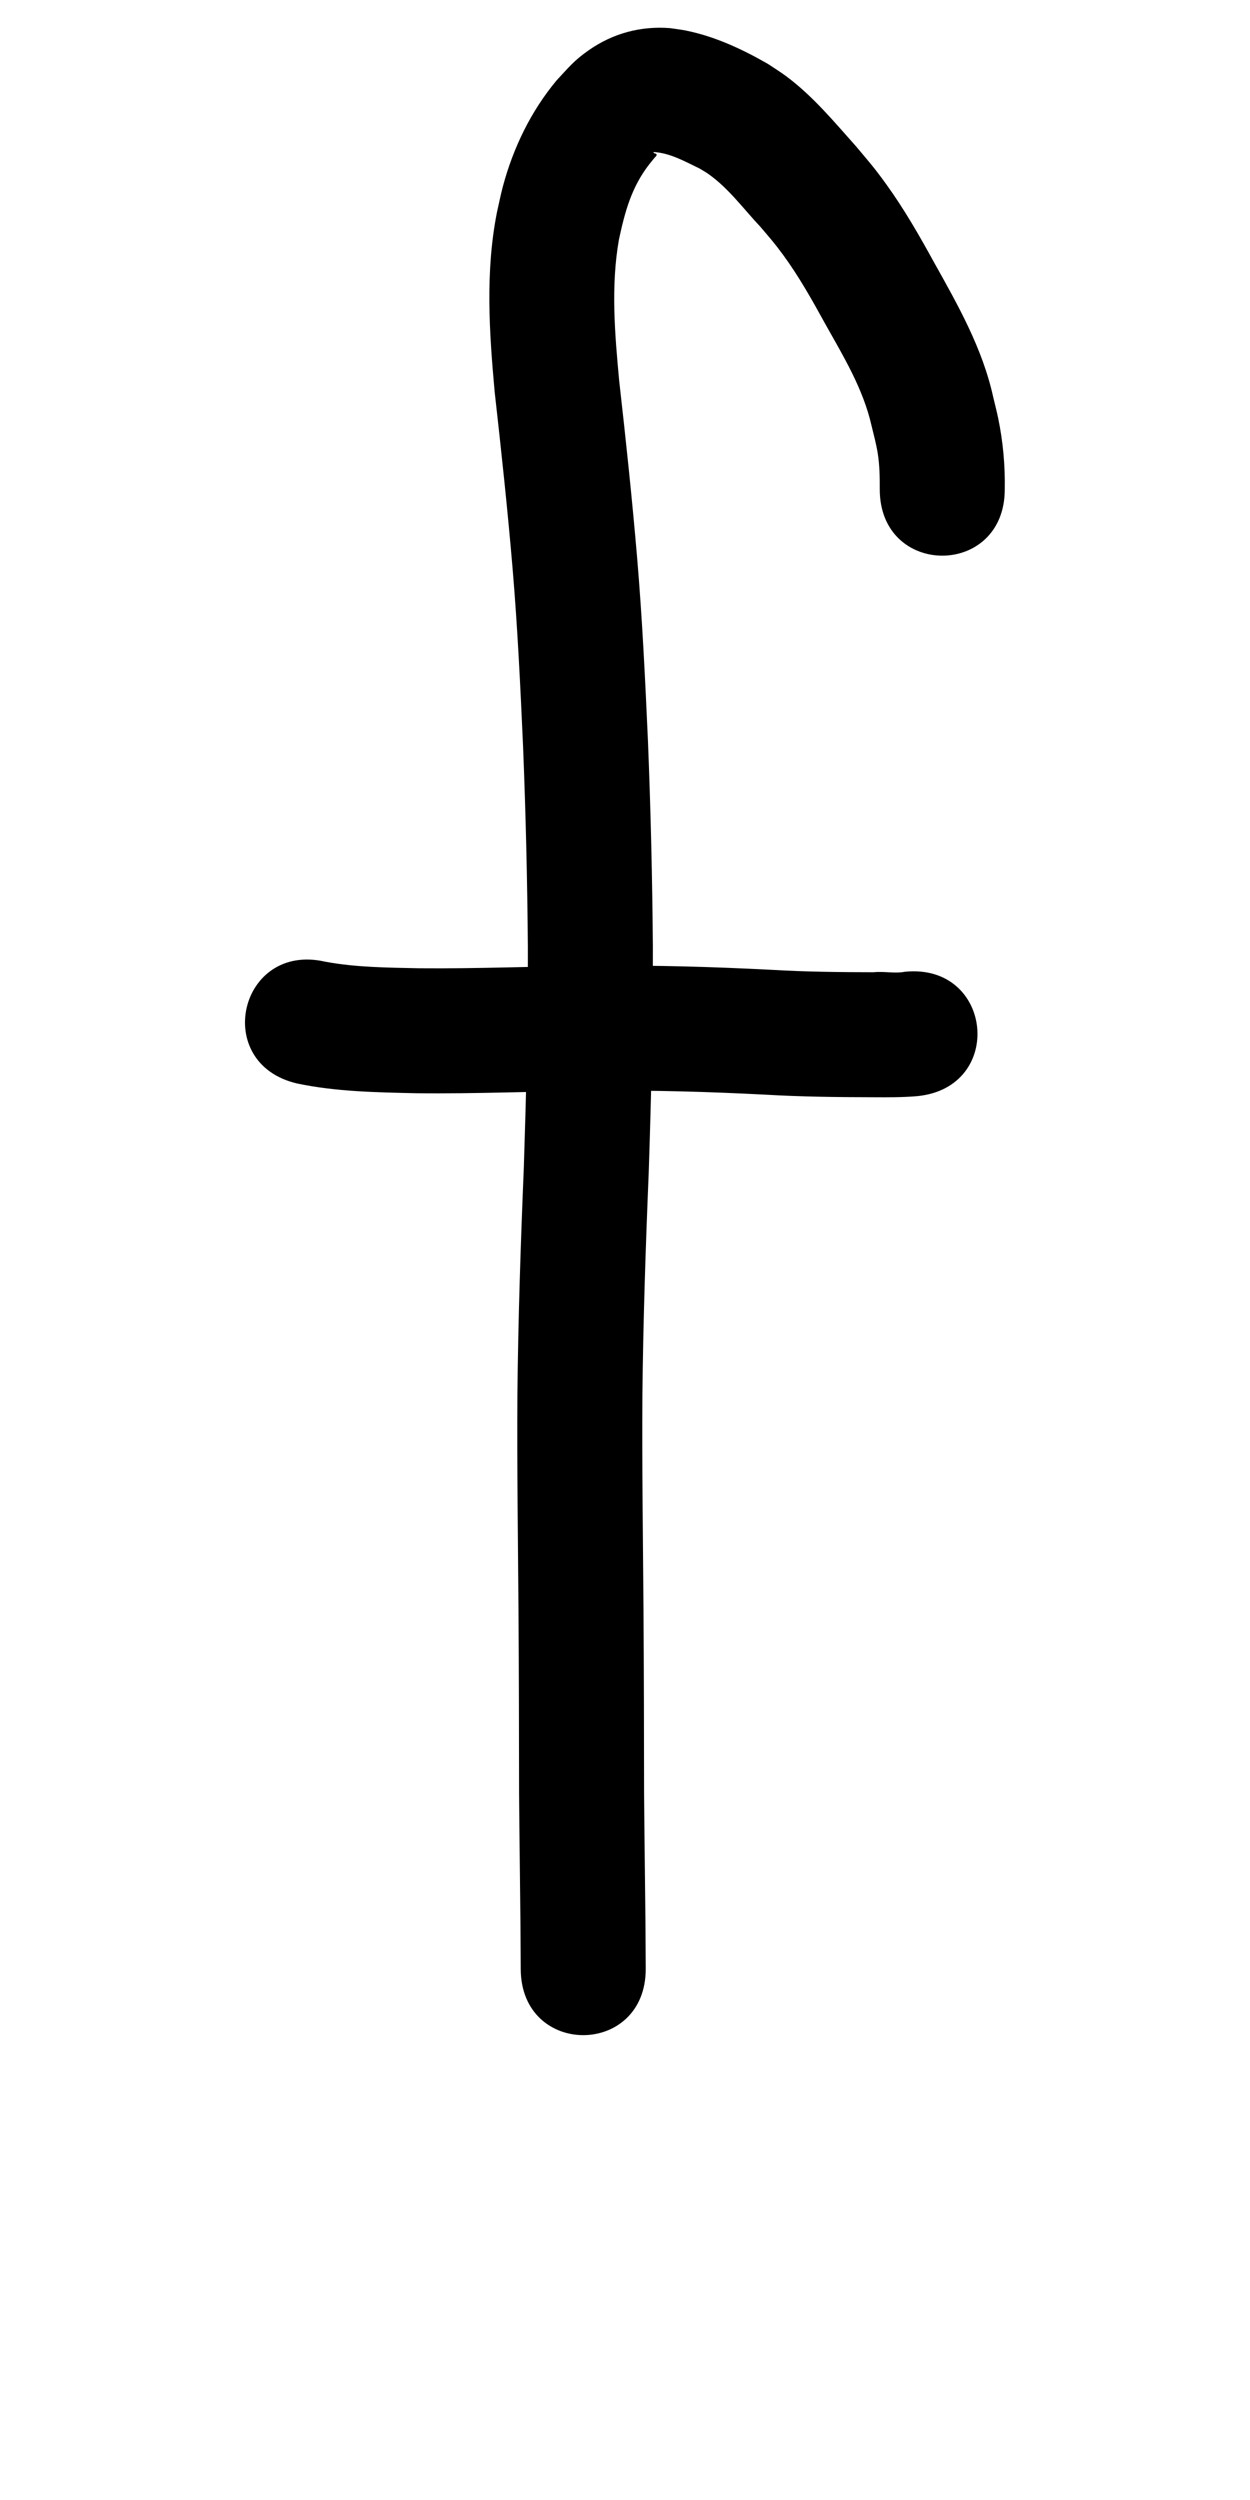 <?xml version="1.0" ?>
<svg xmlns="http://www.w3.org/2000/svg" width="500" height="1000">
<path d="m 118.901,433.411 c 15.632,3.275 31.655,3.524 47.557,3.885 24.267,0.29 48.518,-0.825 72.782,-0.989 22.252,-0.26 44.48,0.41 66.697,1.55 14.45,0.849 28.927,1.011 43.398,1.042 5.879,0.04 11.746,0.06 17.606,-0.443 35.183,-3.489 30.249,-53.245 -4.934,-49.756 v 0 c -4.088,0.805 -8.45,-0.267 -12.566,0.199 -13.652,-0.028 -27.311,-0.169 -40.943,-0.977 -23.187,-1.188 -46.387,-1.878 -69.609,-1.614 -23.774,0.172 -47.535,1.22 -71.312,1 -12.507,-0.276 -25.114,-0.328 -37.457,-2.623 -34.454,-7.933 -45.673,40.792 -11.219,48.725 z"/>
<path d="m 401.904,195.757 c 0.177,-9.564 -0.691,-19.09 -2.628,-28.458 -0.597,-2.884 -1.347,-5.734 -2.02,-8.601 -4.296,-19.456 -14.126,-36.746 -23.745,-53.944 -5.839,-10.657 -11.914,-21.224 -19.036,-31.088 -4.935,-6.835 -6.648,-8.656 -12.012,-15.071 -8.79,-9.859 -17.324,-20.181 -27.997,-28.111 -2.338,-1.737 -4.827,-3.26 -7.241,-4.889 C 296.93,19.685 285.913,14.518 274.19,12.194 c -2.057,-0.408 -4.146,-0.629 -6.22,-0.943 -11.687,-0.913 -22.805,2.086 -32.443,8.817 -5.996,4.187 -8.054,6.916 -12.937,12.141 -10.239,12.327 -17.247,26.804 -21.404,42.24 -0.935,3.472 -1.61,7.01 -2.415,10.515 -4.683,23.733 -3.076,47.894 -0.904,71.788 2.647,23.534 5.172,47.075 7.172,70.673 2.01,23.747 3.13,47.551 4.198,71.355 1.061,26.679 1.7,53.374 1.909,80.073 0.083,29.465 -0.667,58.92 -1.624,88.366 -1.256,30.179 -2.251,60.359 -2.562,90.563 -0.19,28.641 0.228,57.282 0.434,85.922 0.167,24.574 0.214,49.149 0.239,73.723 0.126,17.194 0.384,34.386 0.546,51.579 0.056,6.208 0.092,12.417 0.114,18.625 0.123,35.355 50.122,35.182 50,-0.174 v 0 c -0.022,-6.308 -0.059,-12.615 -0.116,-18.922 -0.161,-17.054 -0.415,-34.106 -0.544,-51.16 -0.026,-24.677 -0.073,-49.355 -0.24,-74.032 -0.204,-28.349 -0.618,-56.699 -0.436,-85.049 0.305,-29.833 1.303,-59.643 2.539,-89.452 0.979,-30.12 1.741,-60.249 1.649,-90.388 -0.219,-27.314 -0.865,-54.624 -1.958,-81.918 -1.098,-24.466 -2.259,-48.932 -4.327,-73.34 -2.013,-23.709 -4.521,-47.363 -7.201,-71.005 -1.728,-18.722 -3.367,-37.673 -0.089,-56.337 2.38,-11.144 5.032,-21.012 12.164,-30.177 0.63,-0.776 1.273,-1.542 1.89,-2.329 0.401,-0.51 1.333,-1.179 0.947,-1.7 -0.277,-0.375 -1.178,-0.12 -1.173,-0.832 6.561,0.33 12.63,3.803 18.408,6.59 1.104,0.677 2.249,1.29 3.311,2.03 8.248,5.745 14.258,14.102 21.074,21.336 3.923,4.631 5.496,6.323 9.087,11.23 6.274,8.574 11.483,17.863 16.592,27.157 7.371,13.178 15.379,26.237 18.749,41.144 0.88,3.608 1.855,7.236 2.453,10.909 0.782,4.806 0.846,9.688 0.83,14.543 0,35.355 50,35.355 50,0 z"/>
</svg>
